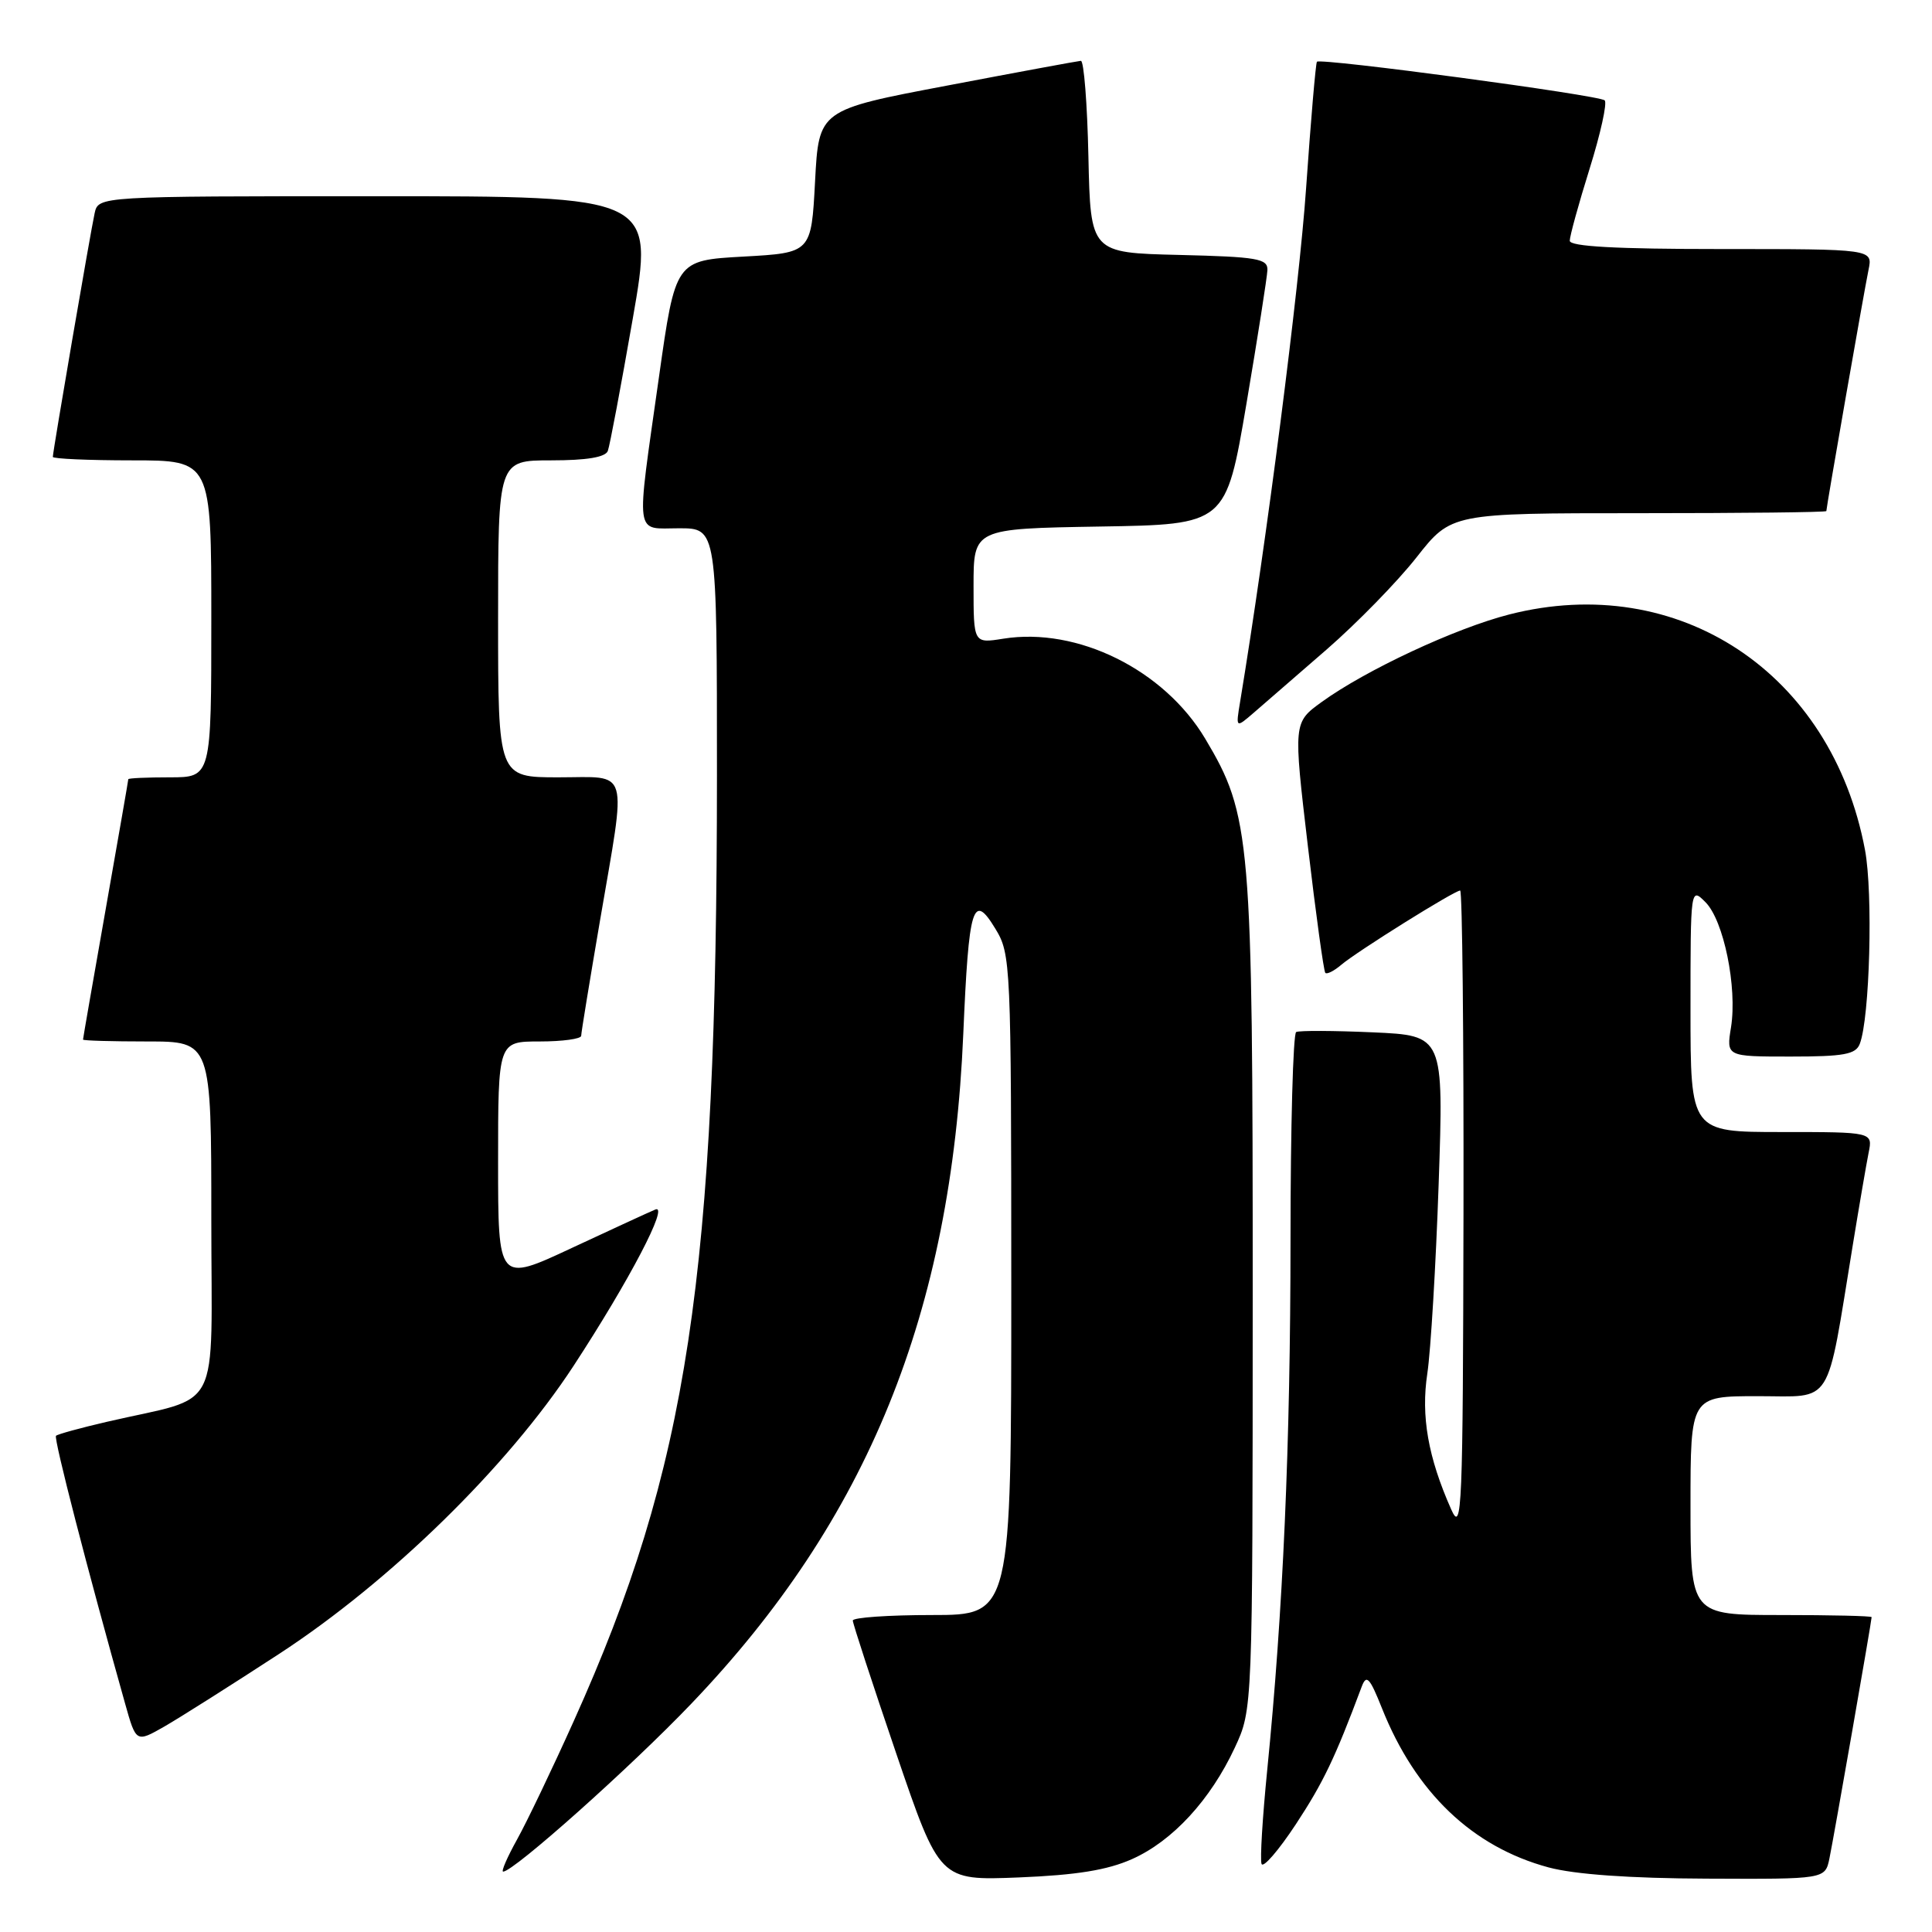 <?xml version="1.0" encoding="UTF-8" standalone="no"?>
<!DOCTYPE svg PUBLIC "-//W3C//DTD SVG 1.1//EN" "http://www.w3.org/Graphics/SVG/1.1/DTD/svg11.dtd" >
<svg xmlns="http://www.w3.org/2000/svg" xmlns:xlink="http://www.w3.org/1999/xlink" version="1.1" viewBox="0 0 256 256">
 <g >
 <path fill="currentColor"
d=" M 150.00 246.34 C 155.37 243.95 160.39 238.50 163.62 231.57 C 165.98 226.50 165.98 226.50 165.99 171.70 C 166.00 110.93 165.75 108.03 159.69 97.87 C 154.24 88.74 142.76 83.06 132.94 84.63 C 129.00 85.26 129.00 85.26 129.00 77.65 C 129.00 70.05 129.00 70.05 145.72 69.77 C 162.44 69.50 162.44 69.50 165.16 53.50 C 166.65 44.70 167.90 36.73 167.94 35.78 C 167.99 34.27 166.61 34.03 156.25 33.78 C 144.50 33.50 144.50 33.50 144.22 20.75 C 144.07 13.74 143.62 8.03 143.22 8.06 C 142.82 8.09 134.85 9.56 125.50 11.34 C 108.50 14.56 108.50 14.56 108.00 24.03 C 107.50 33.50 107.50 33.50 98.50 34.00 C 89.50 34.50 89.50 34.50 87.31 50.00 C 84.25 71.65 84.03 70.00 90.00 70.00 C 95.00 70.00 95.00 70.00 95.00 102.75 C 94.99 169.22 91.17 194.43 76.03 228.04 C 73.20 234.34 69.81 241.41 68.51 243.75 C 67.21 246.09 66.38 248.00 66.67 248.00 C 68.05 248.00 83.59 234.14 91.61 225.74 C 114.99 201.30 126.06 174.03 127.64 137.00 C 128.37 119.96 128.92 118.17 131.89 123.06 C 133.94 126.42 133.99 127.58 134.00 170.25 C 134.00 214.00 134.00 214.00 123.50 214.00 C 117.72 214.00 113.00 214.33 113.00 214.73 C 113.00 215.13 115.59 223.05 118.75 232.33 C 124.50 249.19 124.50 249.19 135.00 248.77 C 142.63 248.46 146.73 247.80 150.00 246.34 Z  M 242.41 246.25 C 242.98 243.51 248.00 214.80 248.00 214.28 C 248.00 214.12 242.60 214.00 236.00 214.00 C 224.00 214.00 224.00 214.00 224.00 199.50 C 224.00 185.00 224.00 185.00 232.93 185.00 C 243.04 185.00 241.94 186.74 245.50 165.00 C 246.35 159.78 247.30 154.26 247.60 152.75 C 248.16 150.00 248.16 150.00 236.08 150.00 C 224.00 150.00 224.00 150.00 224.00 133.78 C 224.00 117.61 224.01 117.56 225.98 119.54 C 228.40 121.95 230.21 130.82 229.37 136.11 C 228.74 140.00 228.74 140.00 237.27 140.00 C 244.33 140.00 245.90 139.71 246.43 138.32 C 247.76 134.86 248.20 118.34 247.12 112.61 C 242.71 89.12 222.40 75.69 199.98 81.42 C 192.83 83.25 180.99 88.78 175.14 93.01 C 171.37 95.74 171.37 95.74 173.30 112.12 C 174.36 121.13 175.40 128.68 175.61 128.91 C 175.82 129.14 176.78 128.65 177.74 127.83 C 179.84 126.05 192.73 118.00 193.48 118.00 C 193.76 118.00 193.96 137.24 193.92 160.75 C 193.84 200.24 193.72 203.23 192.29 200.00 C 189.22 193.08 188.27 187.65 189.13 181.98 C 189.58 178.96 190.26 167.66 190.63 156.86 C 191.30 137.21 191.30 137.21 181.90 136.79 C 176.73 136.56 172.16 136.54 171.75 136.75 C 171.34 136.95 171.00 149.35 171.00 164.31 C 170.99 191.42 170.02 213.47 167.90 234.68 C 167.29 240.83 166.95 246.36 167.16 246.97 C 167.36 247.58 169.41 245.21 171.71 241.72 C 175.35 236.18 176.89 232.97 180.43 223.50 C 181.06 221.82 181.49 222.27 183.12 226.36 C 187.57 237.53 195.10 244.72 205.19 247.44 C 208.66 248.37 215.92 248.89 226.17 248.93 C 241.84 249.00 241.84 249.00 242.41 246.25 Z  M 37.00 219.14 C 51.76 209.50 67.26 194.34 75.99 181.00 C 83.39 169.68 88.72 159.49 86.83 160.27 C 86.10 160.57 81.11 162.87 75.75 165.37 C 66.00 169.93 66.00 169.93 66.00 153.97 C 66.00 138.00 66.00 138.00 71.50 138.00 C 74.53 138.00 77.00 137.66 77.01 137.25 C 77.01 136.84 78.14 129.97 79.50 122.00 C 83.04 101.29 83.54 103.00 74.00 103.00 C 66.00 103.00 66.00 103.00 66.00 82.00 C 66.00 61.00 66.00 61.00 73.03 61.00 C 77.74 61.00 80.22 60.59 80.54 59.75 C 80.80 59.06 82.28 51.19 83.84 42.25 C 86.68 26.00 86.68 26.00 49.86 26.00 C 13.04 26.00 13.04 26.00 12.54 28.25 C 11.99 30.75 7.00 59.82 7.00 60.54 C 7.00 60.79 11.72 61.00 17.50 61.00 C 28.00 61.00 28.00 61.00 28.00 82.00 C 28.00 103.00 28.00 103.00 22.50 103.00 C 19.48 103.00 17.00 103.11 17.00 103.25 C 17.00 103.39 15.65 111.15 14.00 120.50 C 12.35 129.85 11.00 137.61 11.00 137.75 C 11.00 137.89 14.82 138.00 19.50 138.00 C 28.00 138.00 28.00 138.00 28.00 161.46 C 28.00 187.96 29.62 184.81 14.15 188.40 C 10.65 189.21 7.63 190.04 7.42 190.25 C 7.09 190.58 11.59 208.01 16.57 225.71 C 18.03 230.91 18.03 230.91 21.77 228.78 C 23.82 227.60 30.68 223.26 37.00 219.14 Z  M 175.80 86.05 C 179.81 82.56 185.17 77.07 187.70 73.85 C 192.30 68.00 192.30 68.00 217.15 68.00 C 230.82 68.00 242.00 67.88 242.00 67.72 C 242.00 67.20 247.02 38.49 247.59 35.75 C 248.16 33.00 248.16 33.00 228.08 33.00 C 214.10 33.00 208.00 32.66 208.00 31.90 C 208.00 31.29 209.18 27.00 210.63 22.36 C 212.08 17.72 212.98 13.64 212.63 13.30 C 211.95 12.61 175.00 7.66 174.50 8.18 C 174.34 8.36 173.69 15.93 173.06 25.00 C 172.14 38.24 167.84 71.69 164.32 93.00 C 163.74 96.50 163.74 96.50 166.12 94.45 C 167.43 93.32 171.78 89.54 175.80 86.05 Z "/>
</g>
</svg>